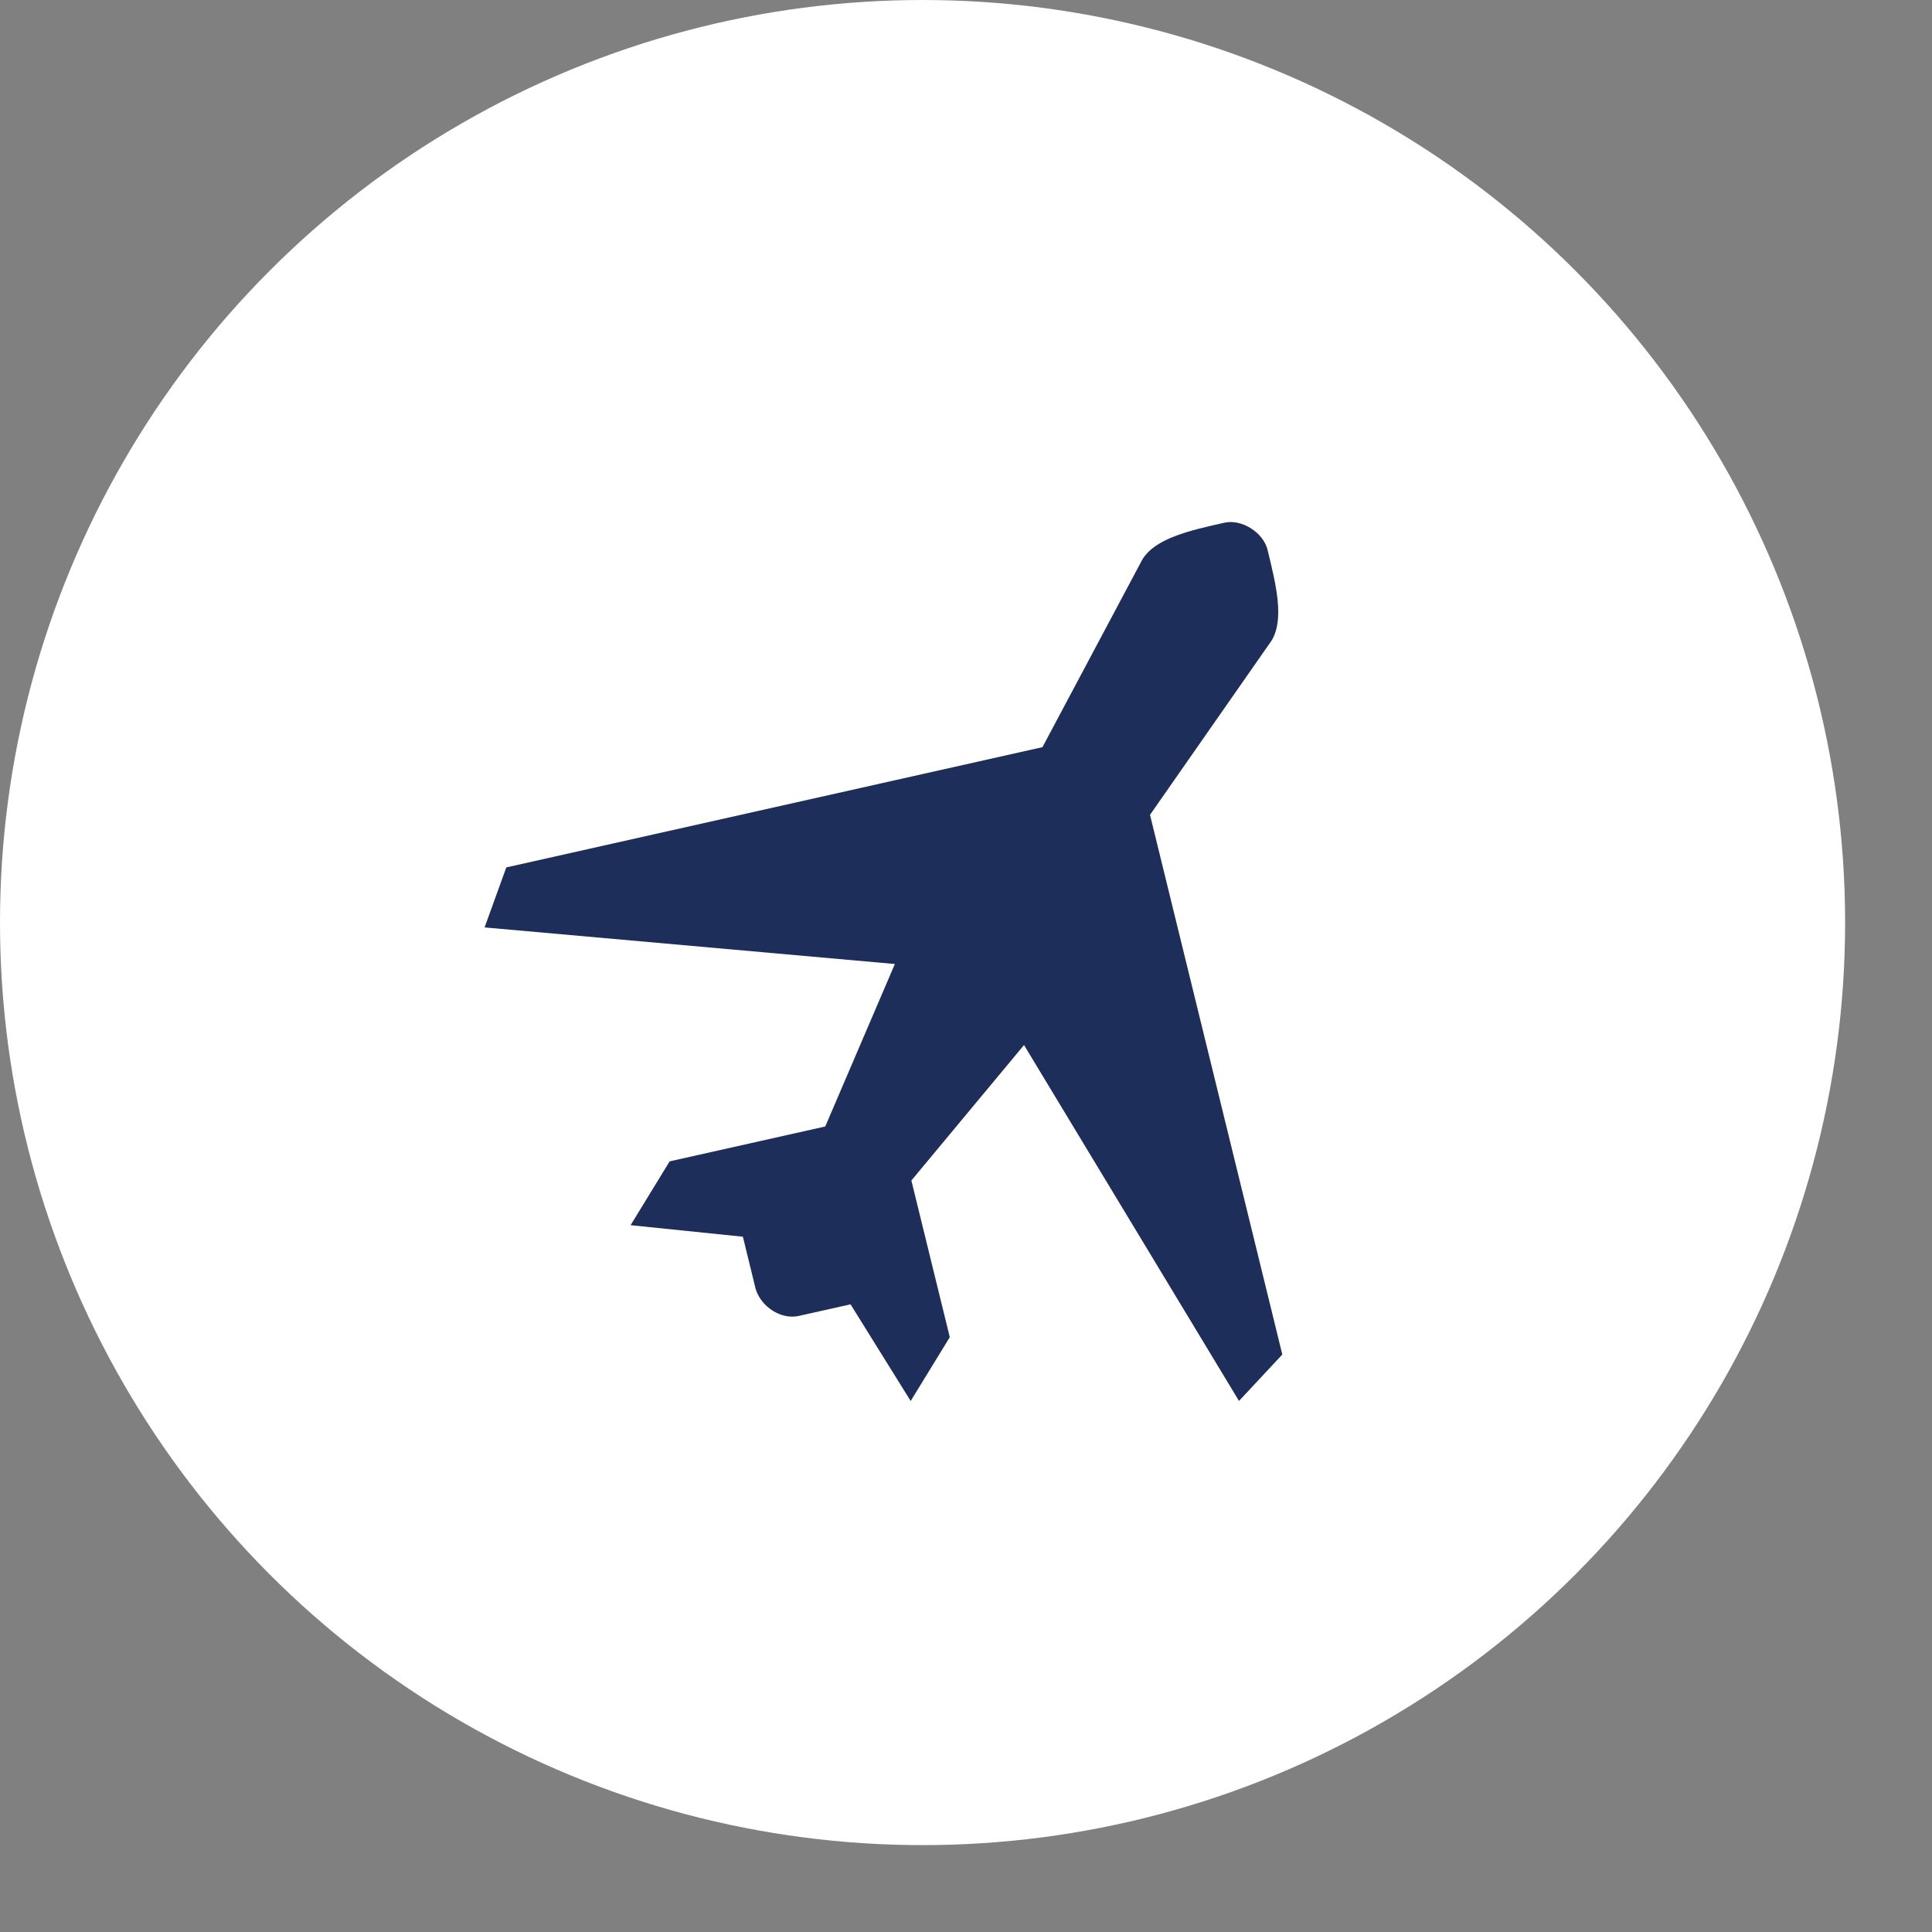 <svg width="33" height="33" viewBox="0 0 33 33" fill="none" xmlns="http://www.w3.org/2000/svg">
<rect x="0" y="0" width="33" height="33" fill="#808080" stroke="none"/>
<circle cx="15.758" cy="15.758" r="15.758" fill="white"/>
<g clip-path="url(#clip0)">
<path d="M20.915 8.928C20.325 9.06 19.733 9.193 19.512 9.557L17.806 12.762L8.648 14.816L8.277 15.841L15.285 16.466L14.096 19.241L11.438 19.837L10.771 20.927L12.689 21.124L12.907 22.016C13.005 22.332 13.349 22.543 13.643 22.477L14.528 22.279L15.555 23.93L16.223 22.84L15.567 20.164L17.491 17.85L21.163 23.929L21.903 23.136L19.643 13.918L21.718 10.944C21.942 10.579 21.796 9.986 21.65 9.389C21.577 9.094 21.208 8.862 20.915 8.928Z" fill="#1D2E5B"/>
</g>
<defs>
<clipPath id="clip0">
<rect width="16.858" height="16.125" fill="white" transform="translate(7.33 8.062)"/>
</clipPath>
</defs>
</svg>
